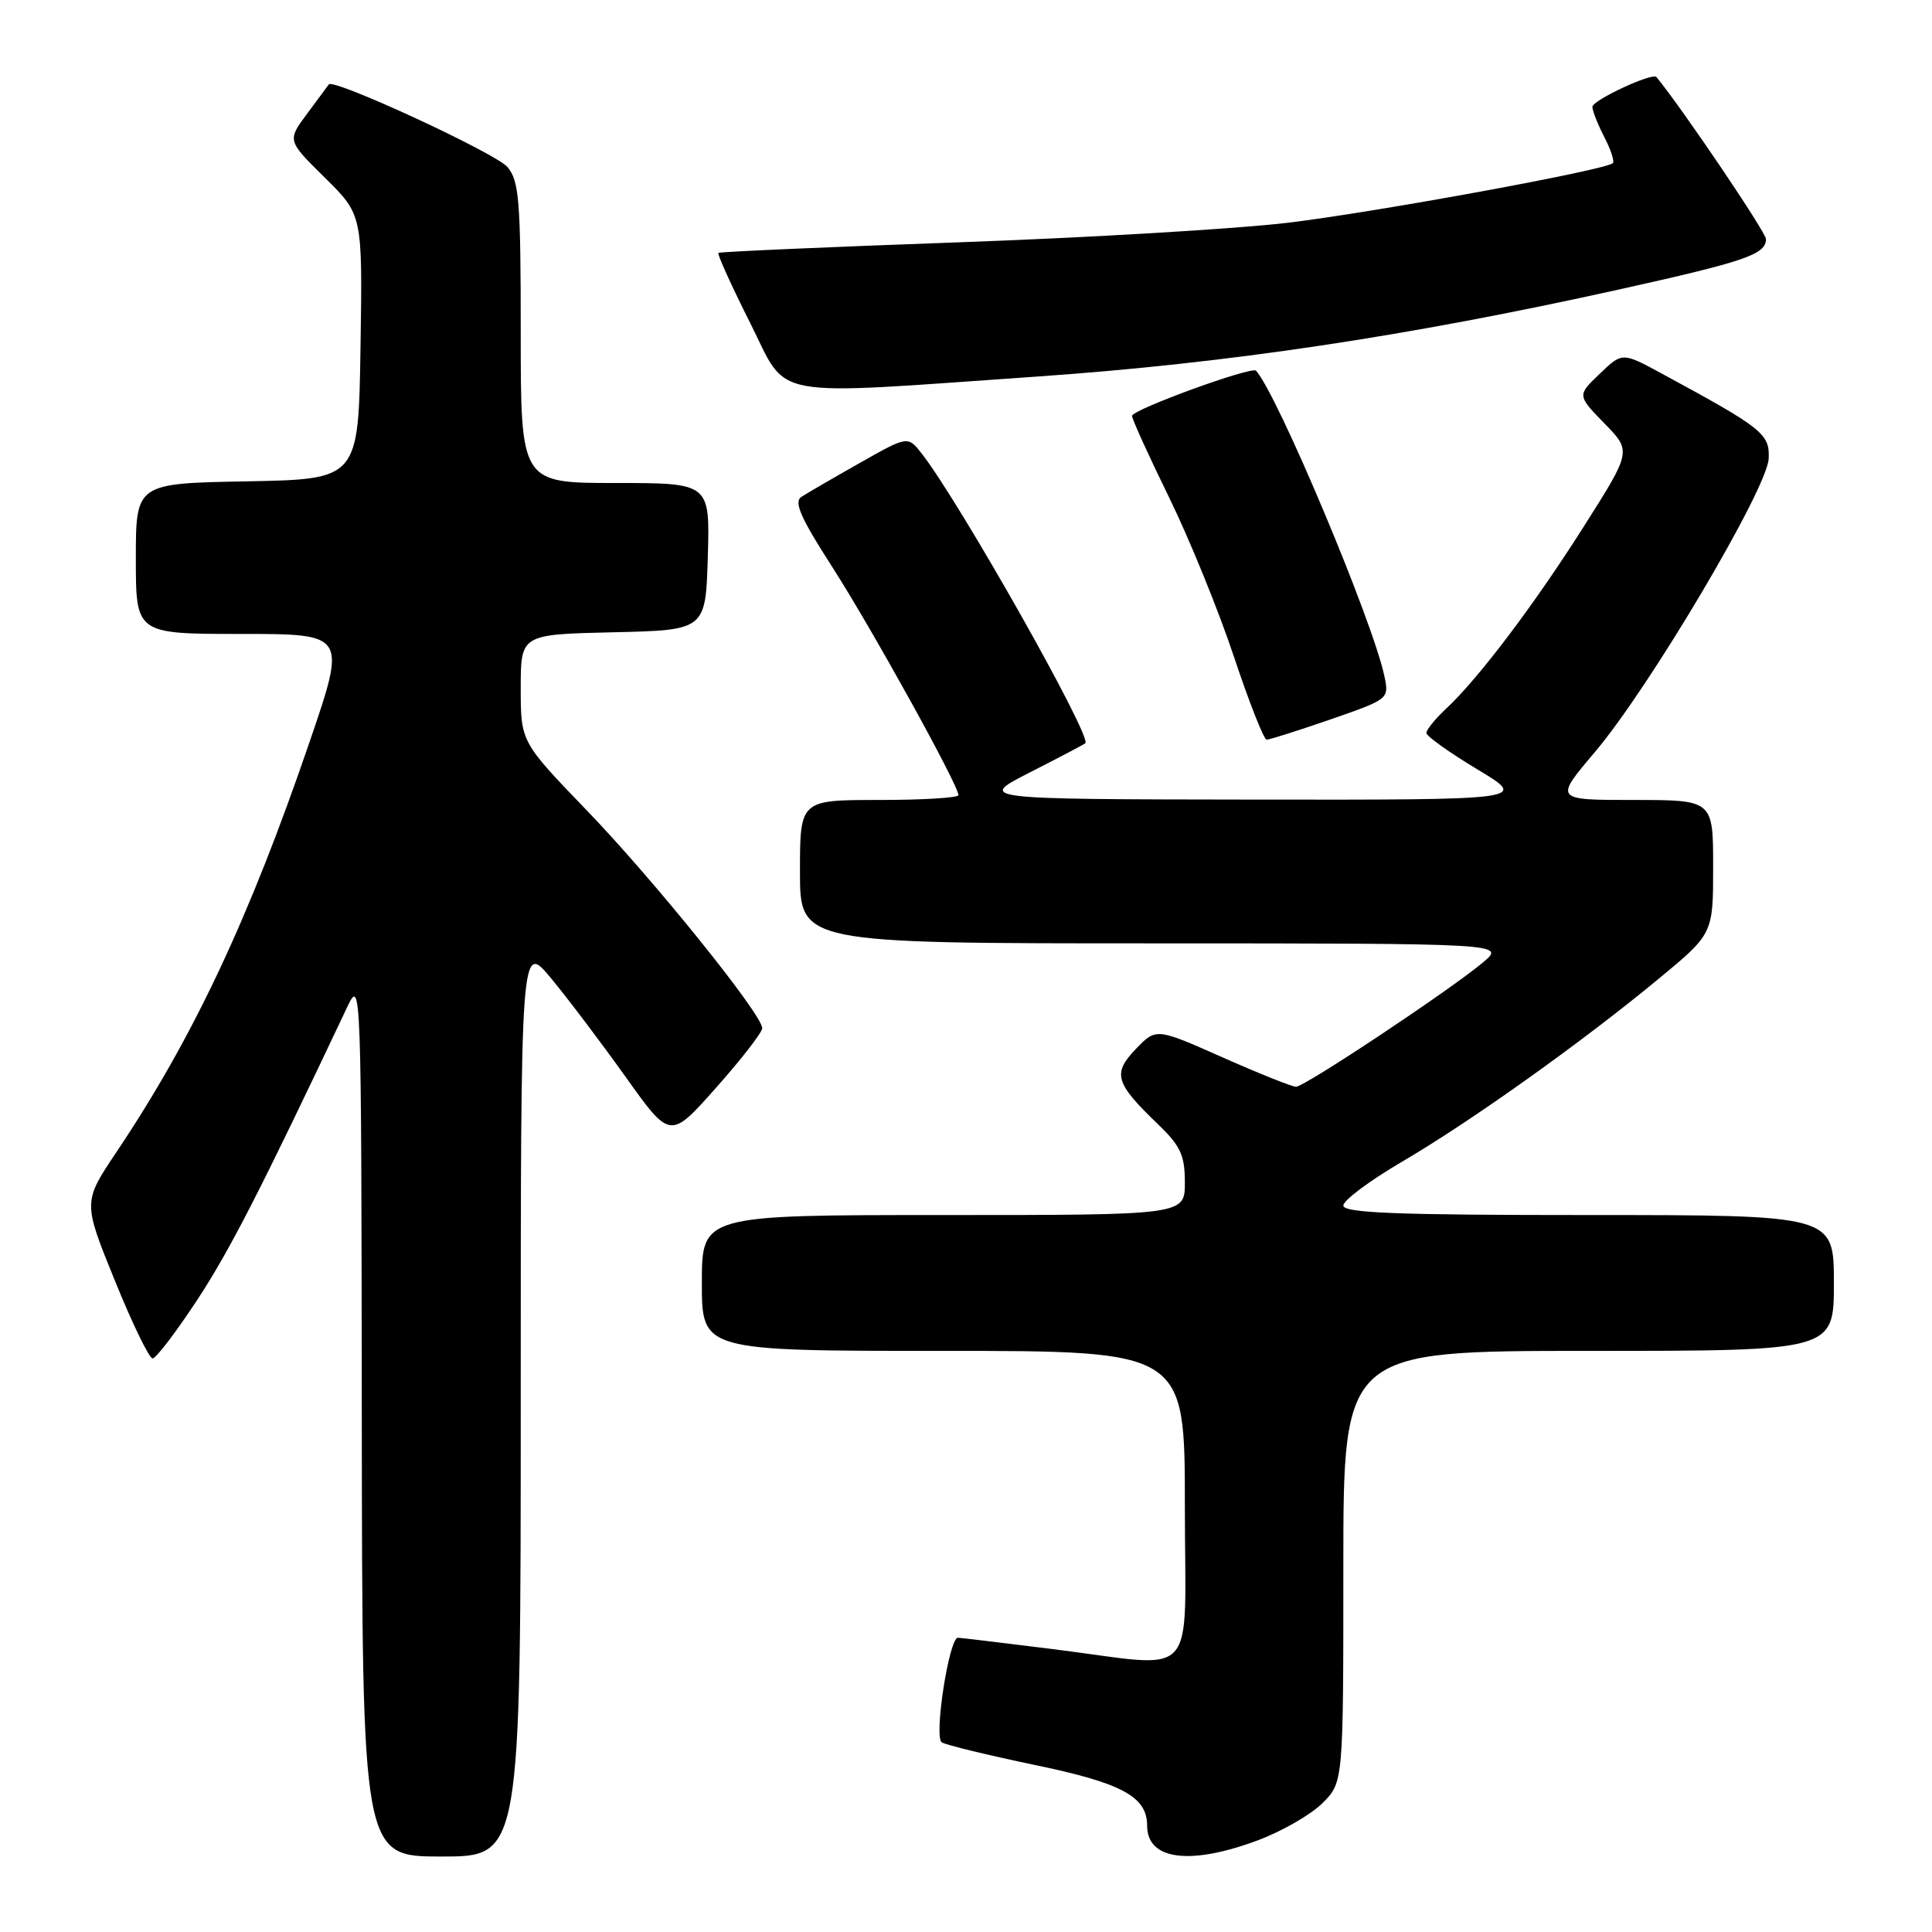 <?xml version="1.0" encoding="UTF-8" standalone="no"?>
<!DOCTYPE svg PUBLIC "-//W3C//DTD SVG 1.1//EN" "http://www.w3.org/Graphics/SVG/1.1/DTD/svg11.dtd" >
<svg xmlns="http://www.w3.org/2000/svg" xmlns:xlink="http://www.w3.org/1999/xlink" version="1.1" viewBox="0 0 256 256">
 <g >
 <path fill="currentColor"
d=" M 69.00 185.39 C 69.00 124.78 69.00 124.78 73.03 129.64 C 75.24 132.31 79.70 138.21 82.93 142.74 C 88.81 150.98 88.81 150.98 94.90 144.11 C 98.26 140.33 101.00 136.79 101.00 136.24 C 101.00 134.43 86.66 116.62 77.77 107.40 C 69.00 98.30 69.00 98.30 69.00 91.18 C 69.00 84.06 69.00 84.06 81.25 83.78 C 93.50 83.50 93.50 83.50 93.79 73.75 C 94.07 64.00 94.07 64.00 81.54 64.00 C 69.00 64.00 69.00 64.00 69.00 44.11 C 69.00 26.63 68.79 23.97 67.25 22.14 C 65.72 20.31 44.18 10.35 43.57 11.18 C 43.45 11.36 42.15 13.10 40.70 15.06 C 38.05 18.62 38.05 18.62 43.05 23.55 C 48.04 28.47 48.04 28.47 47.77 45.98 C 47.50 63.50 47.50 63.50 32.75 63.78 C 18.00 64.05 18.00 64.05 18.00 74.03 C 18.00 84.00 18.00 84.00 31.95 84.00 C 45.91 84.00 45.91 84.00 41.04 98.25 C 33.02 121.71 25.58 137.53 15.44 152.64 C 10.99 159.28 10.99 159.28 15.20 169.64 C 17.51 175.34 19.77 180.00 20.22 180.00 C 20.67 180.00 23.33 176.51 26.13 172.25 C 30.47 165.64 34.53 157.70 45.98 133.50 C 47.86 129.52 47.88 129.84 47.94 187.75 C 48.00 246.00 48.00 246.00 58.50 246.00 C 69.00 246.00 69.00 246.00 69.00 185.39 Z  M 166.70 243.84 C 169.88 242.65 173.72 240.44 175.24 238.92 C 178.00 236.15 178.00 236.15 178.00 207.58 C 178.00 179.00 178.00 179.00 210.50 179.00 C 243.00 179.00 243.00 179.00 243.00 170.00 C 243.00 161.00 243.00 161.00 210.50 161.00 C 185.08 161.00 178.00 160.73 178.00 159.74 C 178.00 159.05 181.46 156.47 185.68 153.99 C 194.76 148.69 209.61 138.11 219.75 129.72 C 227.00 123.73 227.00 123.73 227.00 114.87 C 227.00 106.00 227.00 106.00 216.47 106.00 C 205.95 106.00 205.95 106.00 211.34 99.64 C 218.55 91.14 234.18 64.75 234.36 60.77 C 234.51 57.49 233.59 56.76 220.23 49.52 C 214.96 46.66 214.96 46.66 211.97 49.53 C 208.98 52.39 208.98 52.39 212.58 56.09 C 216.19 59.78 216.19 59.78 209.94 69.64 C 203.34 80.07 195.92 89.90 191.60 93.92 C 190.17 95.26 189.00 96.70 189.00 97.12 C 189.00 97.54 192.04 99.71 195.75 101.94 C 202.50 105.99 202.50 105.99 166.00 105.95 C 129.50 105.90 129.50 105.90 136.50 102.33 C 140.35 100.37 143.64 98.64 143.81 98.48 C 144.74 97.66 127.21 66.62 122.15 60.12 C 120.29 57.74 120.29 57.74 113.90 61.36 C 110.38 63.35 106.91 65.37 106.18 65.84 C 105.16 66.51 106.10 68.64 110.26 75.10 C 115.48 83.22 127.00 104.04 127.00 105.36 C 127.00 105.71 122.28 106.00 116.50 106.00 C 106.00 106.00 106.00 106.00 106.00 115.50 C 106.00 125.00 106.00 125.00 152.75 125.00 C 199.50 125.01 199.50 125.01 196.50 127.53 C 192.18 131.16 172.87 144.00 171.73 144.00 C 171.20 144.00 166.81 142.24 161.98 140.10 C 153.19 136.20 153.19 136.20 150.50 139.00 C 147.39 142.25 147.75 143.50 153.42 148.95 C 156.44 151.85 157.00 153.07 157.00 156.70 C 157.00 161.00 157.00 161.00 125.00 161.00 C 93.00 161.00 93.00 161.00 93.00 170.00 C 93.00 179.00 93.00 179.00 125.00 179.00 C 157.00 179.00 157.00 179.00 157.00 199.50 C 157.00 223.31 159.16 220.97 139.46 218.51 C 132.88 217.69 127.25 217.01 126.93 217.01 C 125.76 216.99 123.71 230.20 124.79 230.87 C 125.37 231.23 130.94 232.58 137.17 233.88 C 148.68 236.27 152.00 238.07 152.00 241.91 C 152.00 246.47 157.69 247.21 166.70 243.84 Z  M 176.29 95.33 C 184.06 92.63 184.08 92.62 183.43 89.56 C 181.90 82.29 169.25 52.21 166.43 49.12 C 165.86 48.50 150.00 54.28 150.00 55.11 C 150.00 55.53 152.21 60.39 154.91 65.91 C 157.61 71.43 161.47 80.91 163.49 86.98 C 165.51 93.04 167.47 98.01 167.83 98.01 C 168.20 98.02 172.00 96.81 176.29 95.33 Z  M 137.50 49.89 C 162.74 48.13 186.52 44.57 214.48 38.37 C 231.29 34.64 234.00 33.71 234.00 31.68 C 234.00 30.78 222.90 14.36 219.49 10.21 C 218.97 9.57 211.00 13.28 211.00 14.16 C 211.00 14.68 211.71 16.47 212.57 18.14 C 213.44 19.82 213.95 21.38 213.71 21.62 C 212.81 22.52 182.45 28.09 170.70 29.51 C 163.99 30.32 144.32 31.49 127.00 32.11 C 109.67 32.73 95.36 33.36 95.19 33.51 C 95.02 33.67 96.92 37.86 99.42 42.83 C 104.54 53.03 101.20 52.41 137.50 49.89 Z "/>
</g>
</svg>